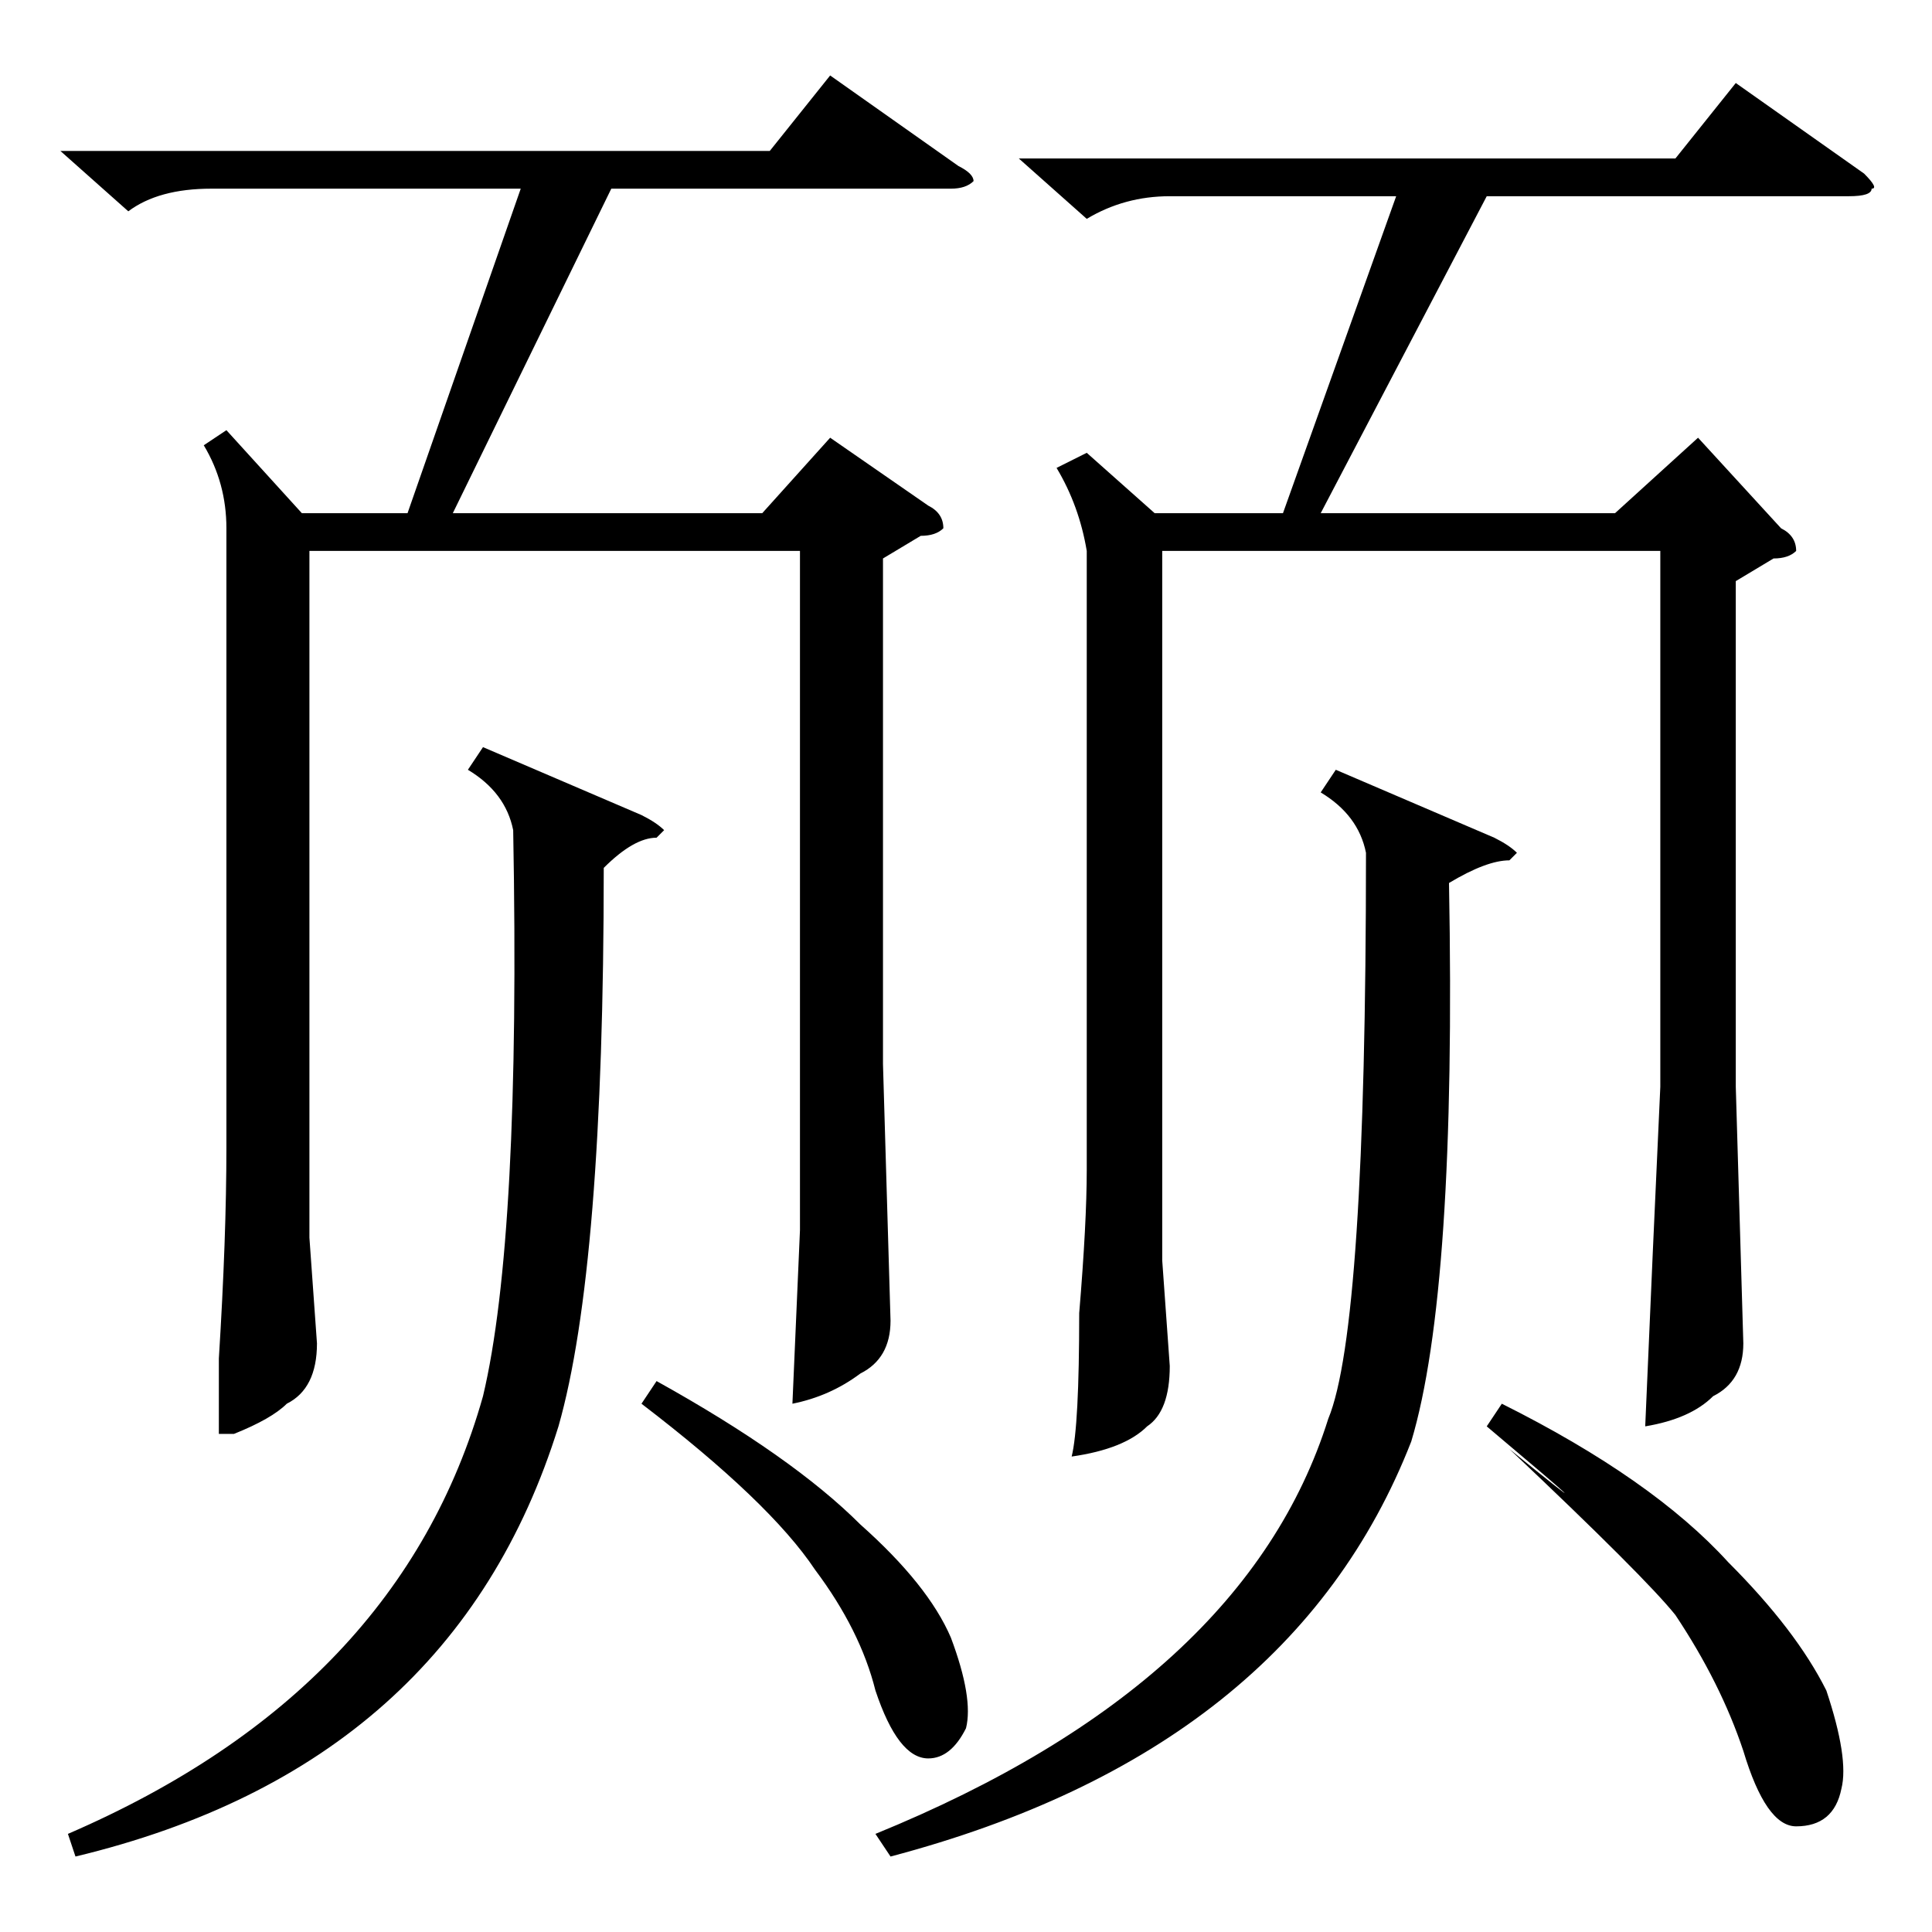 <?xml version="1.0" standalone="no"?>
<!DOCTYPE svg PUBLIC "-//W3C//DTD SVG 1.1//EN" "http://www.w3.org/Graphics/SVG/1.1/DTD/svg11.dtd" >
<svg xmlns="http://www.w3.org/2000/svg" xmlns:xlink="http://www.w3.org/1999/xlink" version="1.1" viewBox="0 -52 256 256">
  <g transform="matrix(1 0 0 -1 0 204)">
   <path fill="currentColor"
d="M8 236h94l8 10l17 -12q2 -1 2 -2q-1 -1 -3 -1h-45l-21 -43h41l9 10l13 -9q2 -1 2 -3q-1 -1 -3 -1l-5 -3v-67l1 -34q0 -5 -4 -7q-4 -3 -9 -4l1 23v22v68h-65v-91l1 -14q0 -6 -4 -8q-2 -2 -7 -4h-2v10q1 16 1 28v82q0 6 -3 11l3 2l10 -11h14l15 43h-41q-7 0 -11 -3zM64 157
l21 -9q2 -1 3 -2l-1 -1q-3 0 -7 -4q0 -53 -6 -74q-14 -45 -64 -57l-1 3q44 19 55 58q5 21 4 75q-1 5 -6 8zM85 70l2 3q18 -10 27 -19q9 -8 12 -15q3 -8 2 -12q-2 -4 -5 -4q-4 0 -7 9q-2 8 -8 16q-6 9 -23 22zM135 235h87l8 10l17 -12q2 -2 1 -2q0 -1 -3 -1h-48l-22 -42h39
l11 10l11 -12q2 -1 2 -3q-1 -1 -3 -1l-5 -3v-67l1 -34q0 -5 -4 -7q-3 -3 -9 -4l1 23l1 22v71h-66v-94l1 -14q0 -6 -3 -8q-3 -3 -10 -4q1 4 1 19q1 12 1 19v82q-1 6 -4 11l4 2l9 -8h17l15 42h-30q-6 0 -11 -3zM177 154l21 -9q2 -1 3 -2l-1 -1q-3 0 -8 -3q1 -54 -5 -74
q-16 -41 -69 -55l-2 3q49 20 60 55q5 12 5 75q-1 5 -6 8zM197 67l2 3q20 -10 30 -21q9 -9 13 -17q3 -9 2 -13q-1 -5 -6 -5q-4 0 -7 10q-3 9 -9 18q-4 5 -22 22q16 -13 -3 3z" />
  </g>

</svg>
